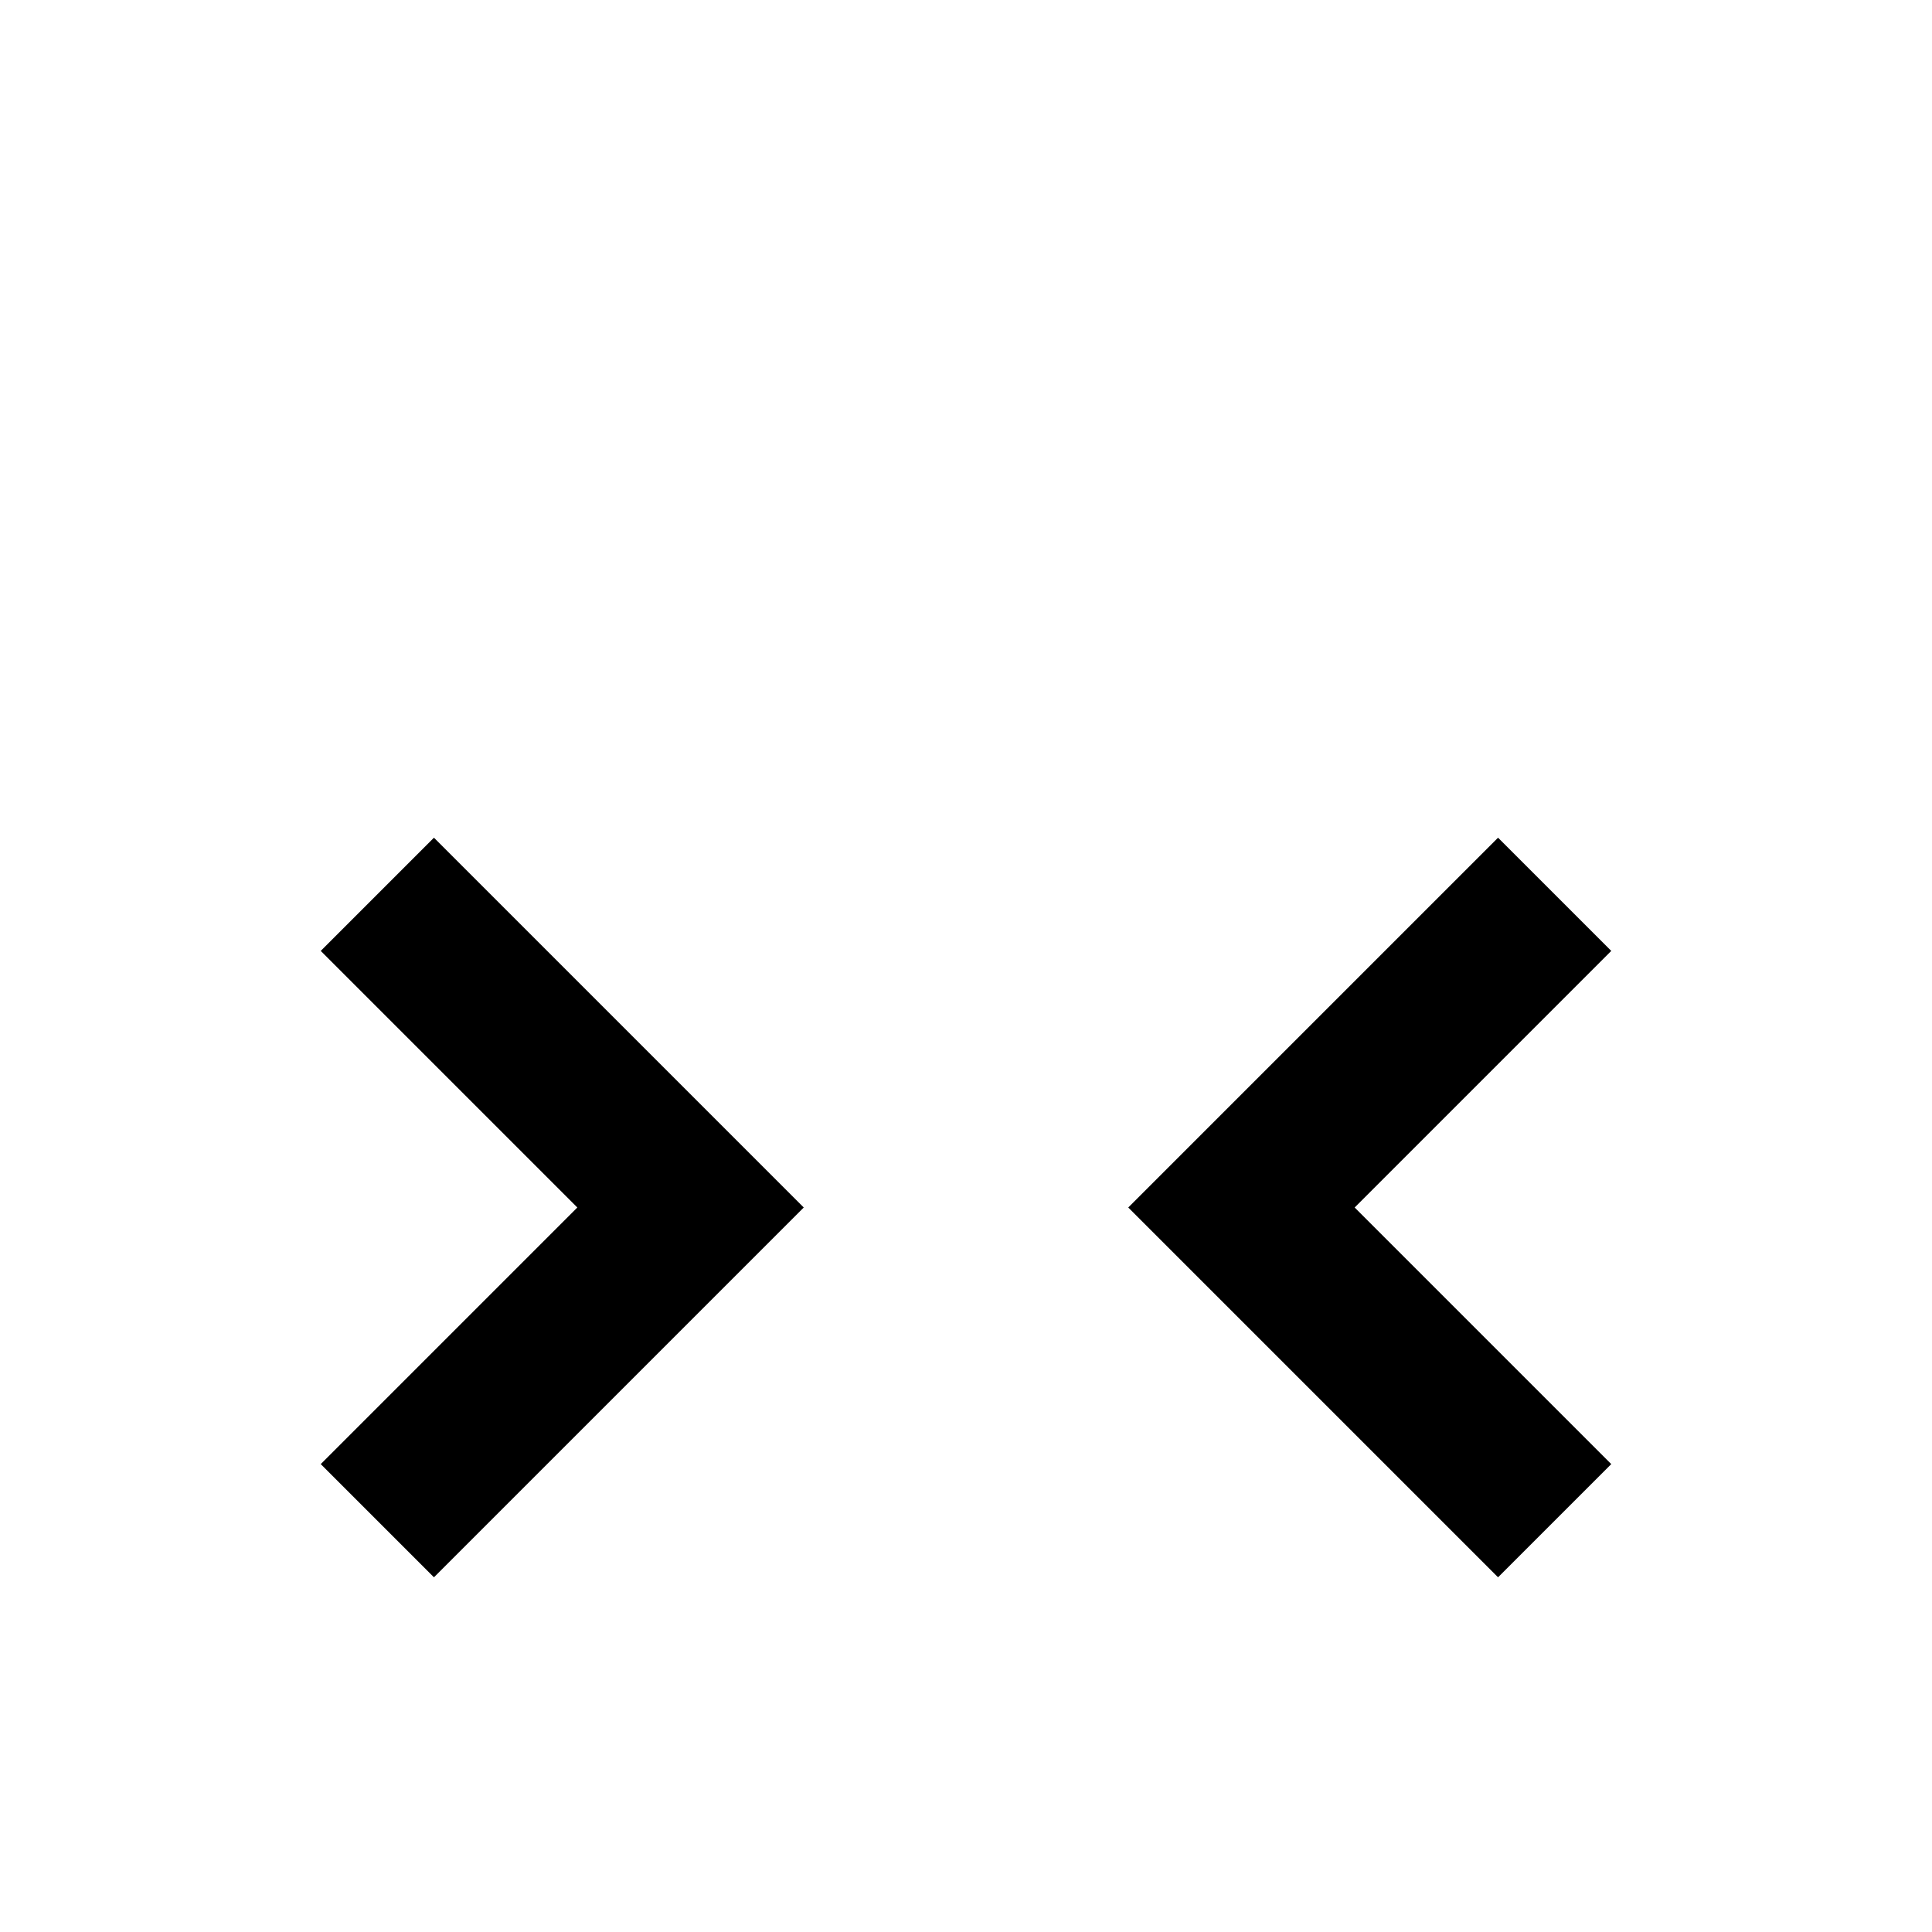 <svg xmlns="http://www.w3.org/2000/svg" viewBox="0 -512 512 512">
	<path fill="#000000" d="M115 -290L213 -192L115 -94L85 -124L153 -192L85 -260ZM397 -94L299 -192L397 -290L427 -260L359 -192L427 -124Z"/>
</svg>